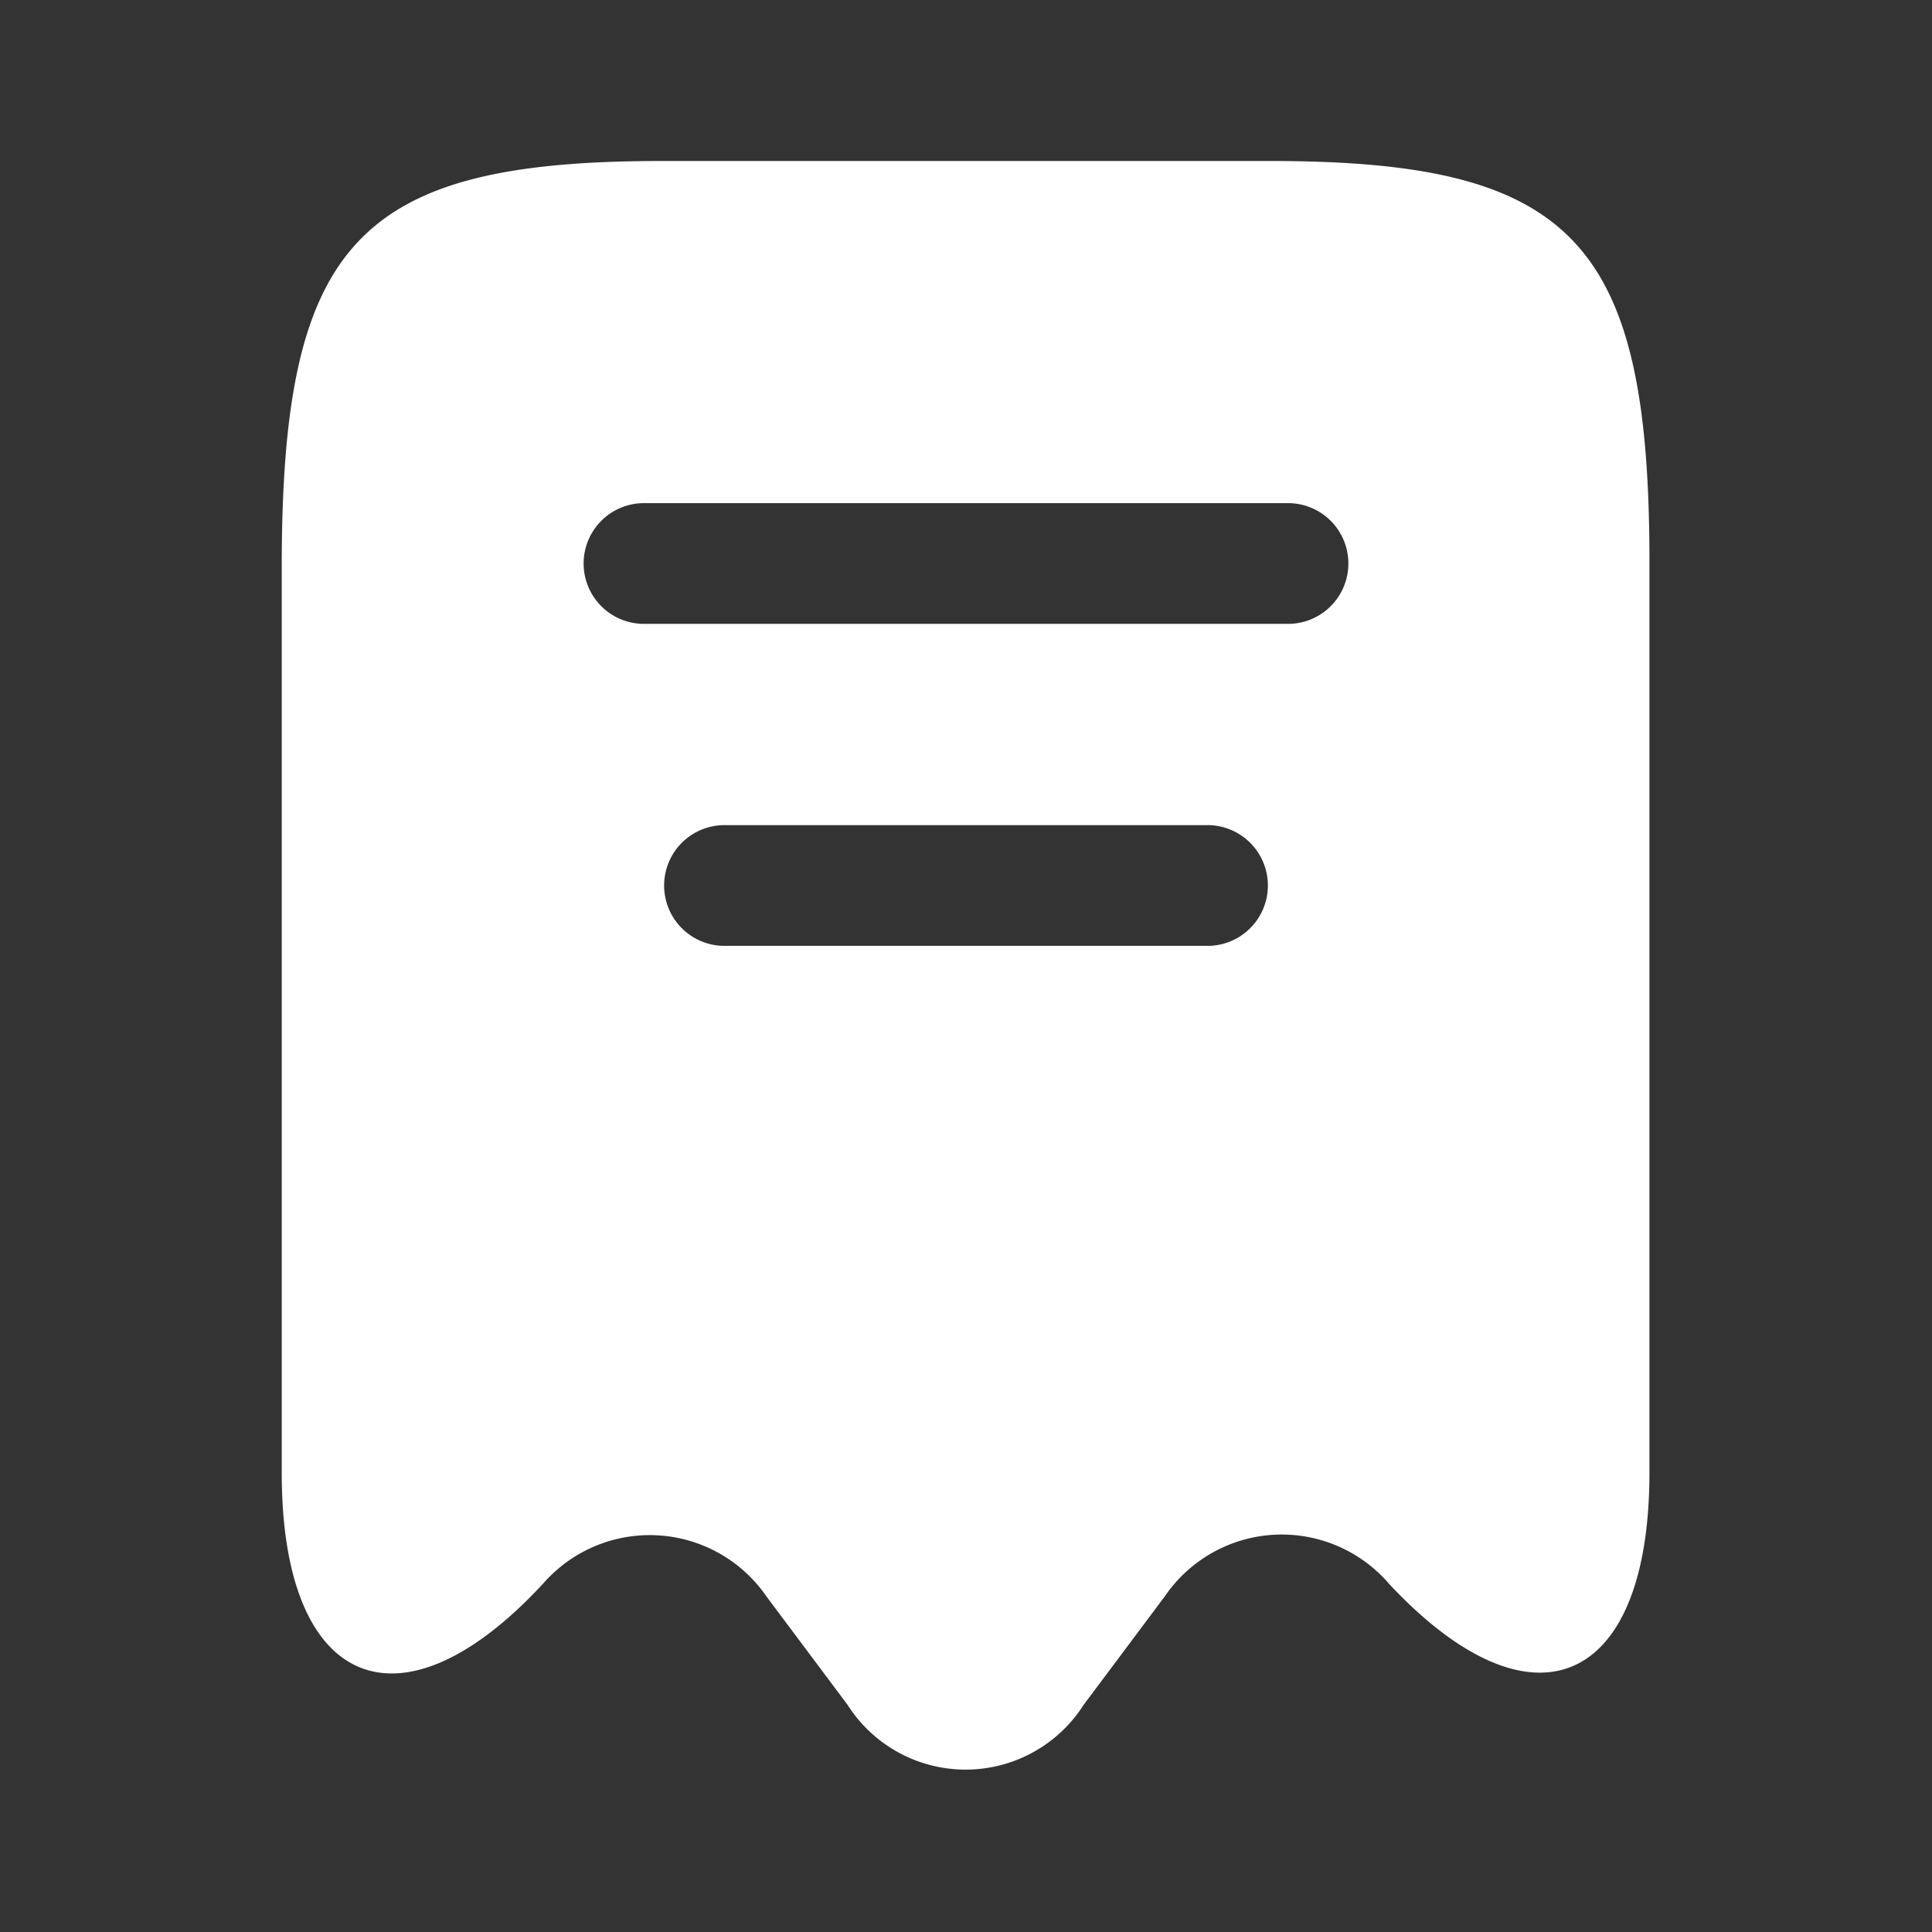 <svg id="receipt_bold" data-name="receipt/bold" xmlns="http://www.w3.org/2000/svg" width="24" height="24" viewBox="0 0 24 24">
  <rect x="0" y="0" width="24" height="24" fill="#333333" stroke="none"/>
  <g id="vuesax_bold_receipt" data-name="vuesax/bold/receipt">
    <g id="receipt">
      <path id="Vector" d="M12.28,0H4.72C.94,0,0,1.01,0,5.04V16.3c0,2.66,1.46,3.29,3.23,1.39l.01-.01a1.759,1.759,0,0,1,2.78.15l1.01,1.35a1.738,1.738,0,0,0,2.93,0l1.01-1.35a1.758,1.758,0,0,1,2.79-.15c1.78,1.9,3.23,1.27,3.23-1.39V5.04C17,1.01,16.06,0,12.28,0ZM11.5,9.75h-6a.75.75,0,0,1,0-1.5h6a.75.75,0,0,1,0,1.5Zm1-4h-8a.75.75,0,0,1,0-1.5h8a.75.75,0,0,1,0,1.5Z" transform="translate(3.5 2)" fill="#fff"/>
      <path id="Vector-2" data-name="Vector" d="M0,0H24V24H0Z" fill="none" opacity="0"/>
    </g>
  </g>
</svg>
